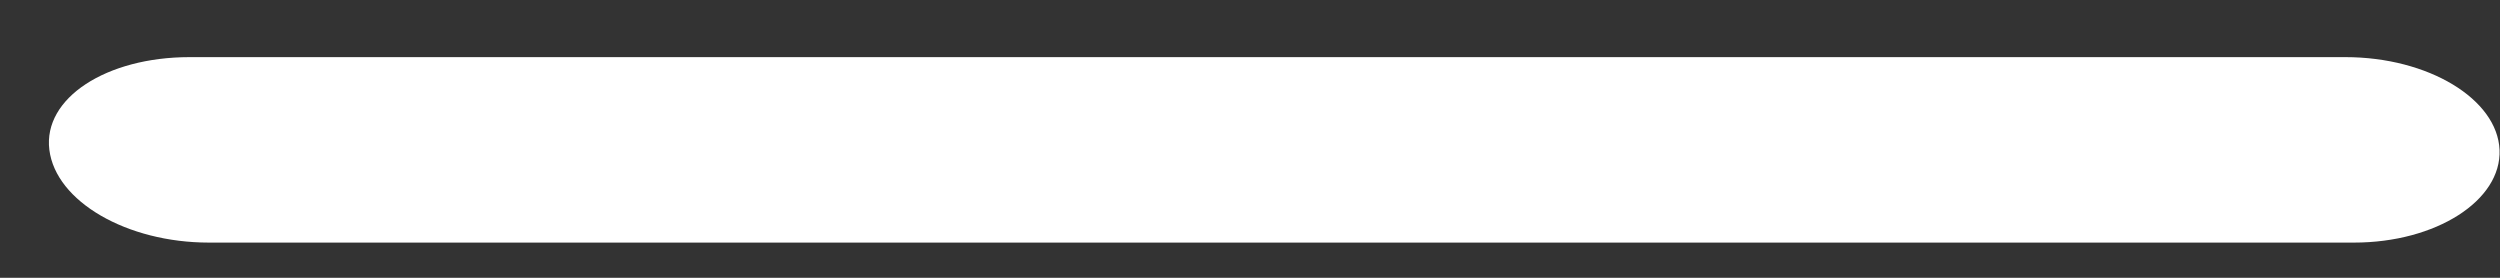<svg width="27" height="3" viewBox="0 0 27 3" fill="none" xmlns="http://www.w3.org/2000/svg">
<rect x="0" y="0" width="27" height="3" fill="#333333" stroke="none"/>
<path d="M2.047 0.617H25.33C26.227 0.617 26.972 1.071 26.995 1.618C27.018 2.166 26.308 2.62 25.423 2.62H2.256C1.371 2.62 0.603 2.177 0.533 1.618C0.463 1.059 1.15 0.617 2.047 0.617Z" fill="white"/>
</svg>
